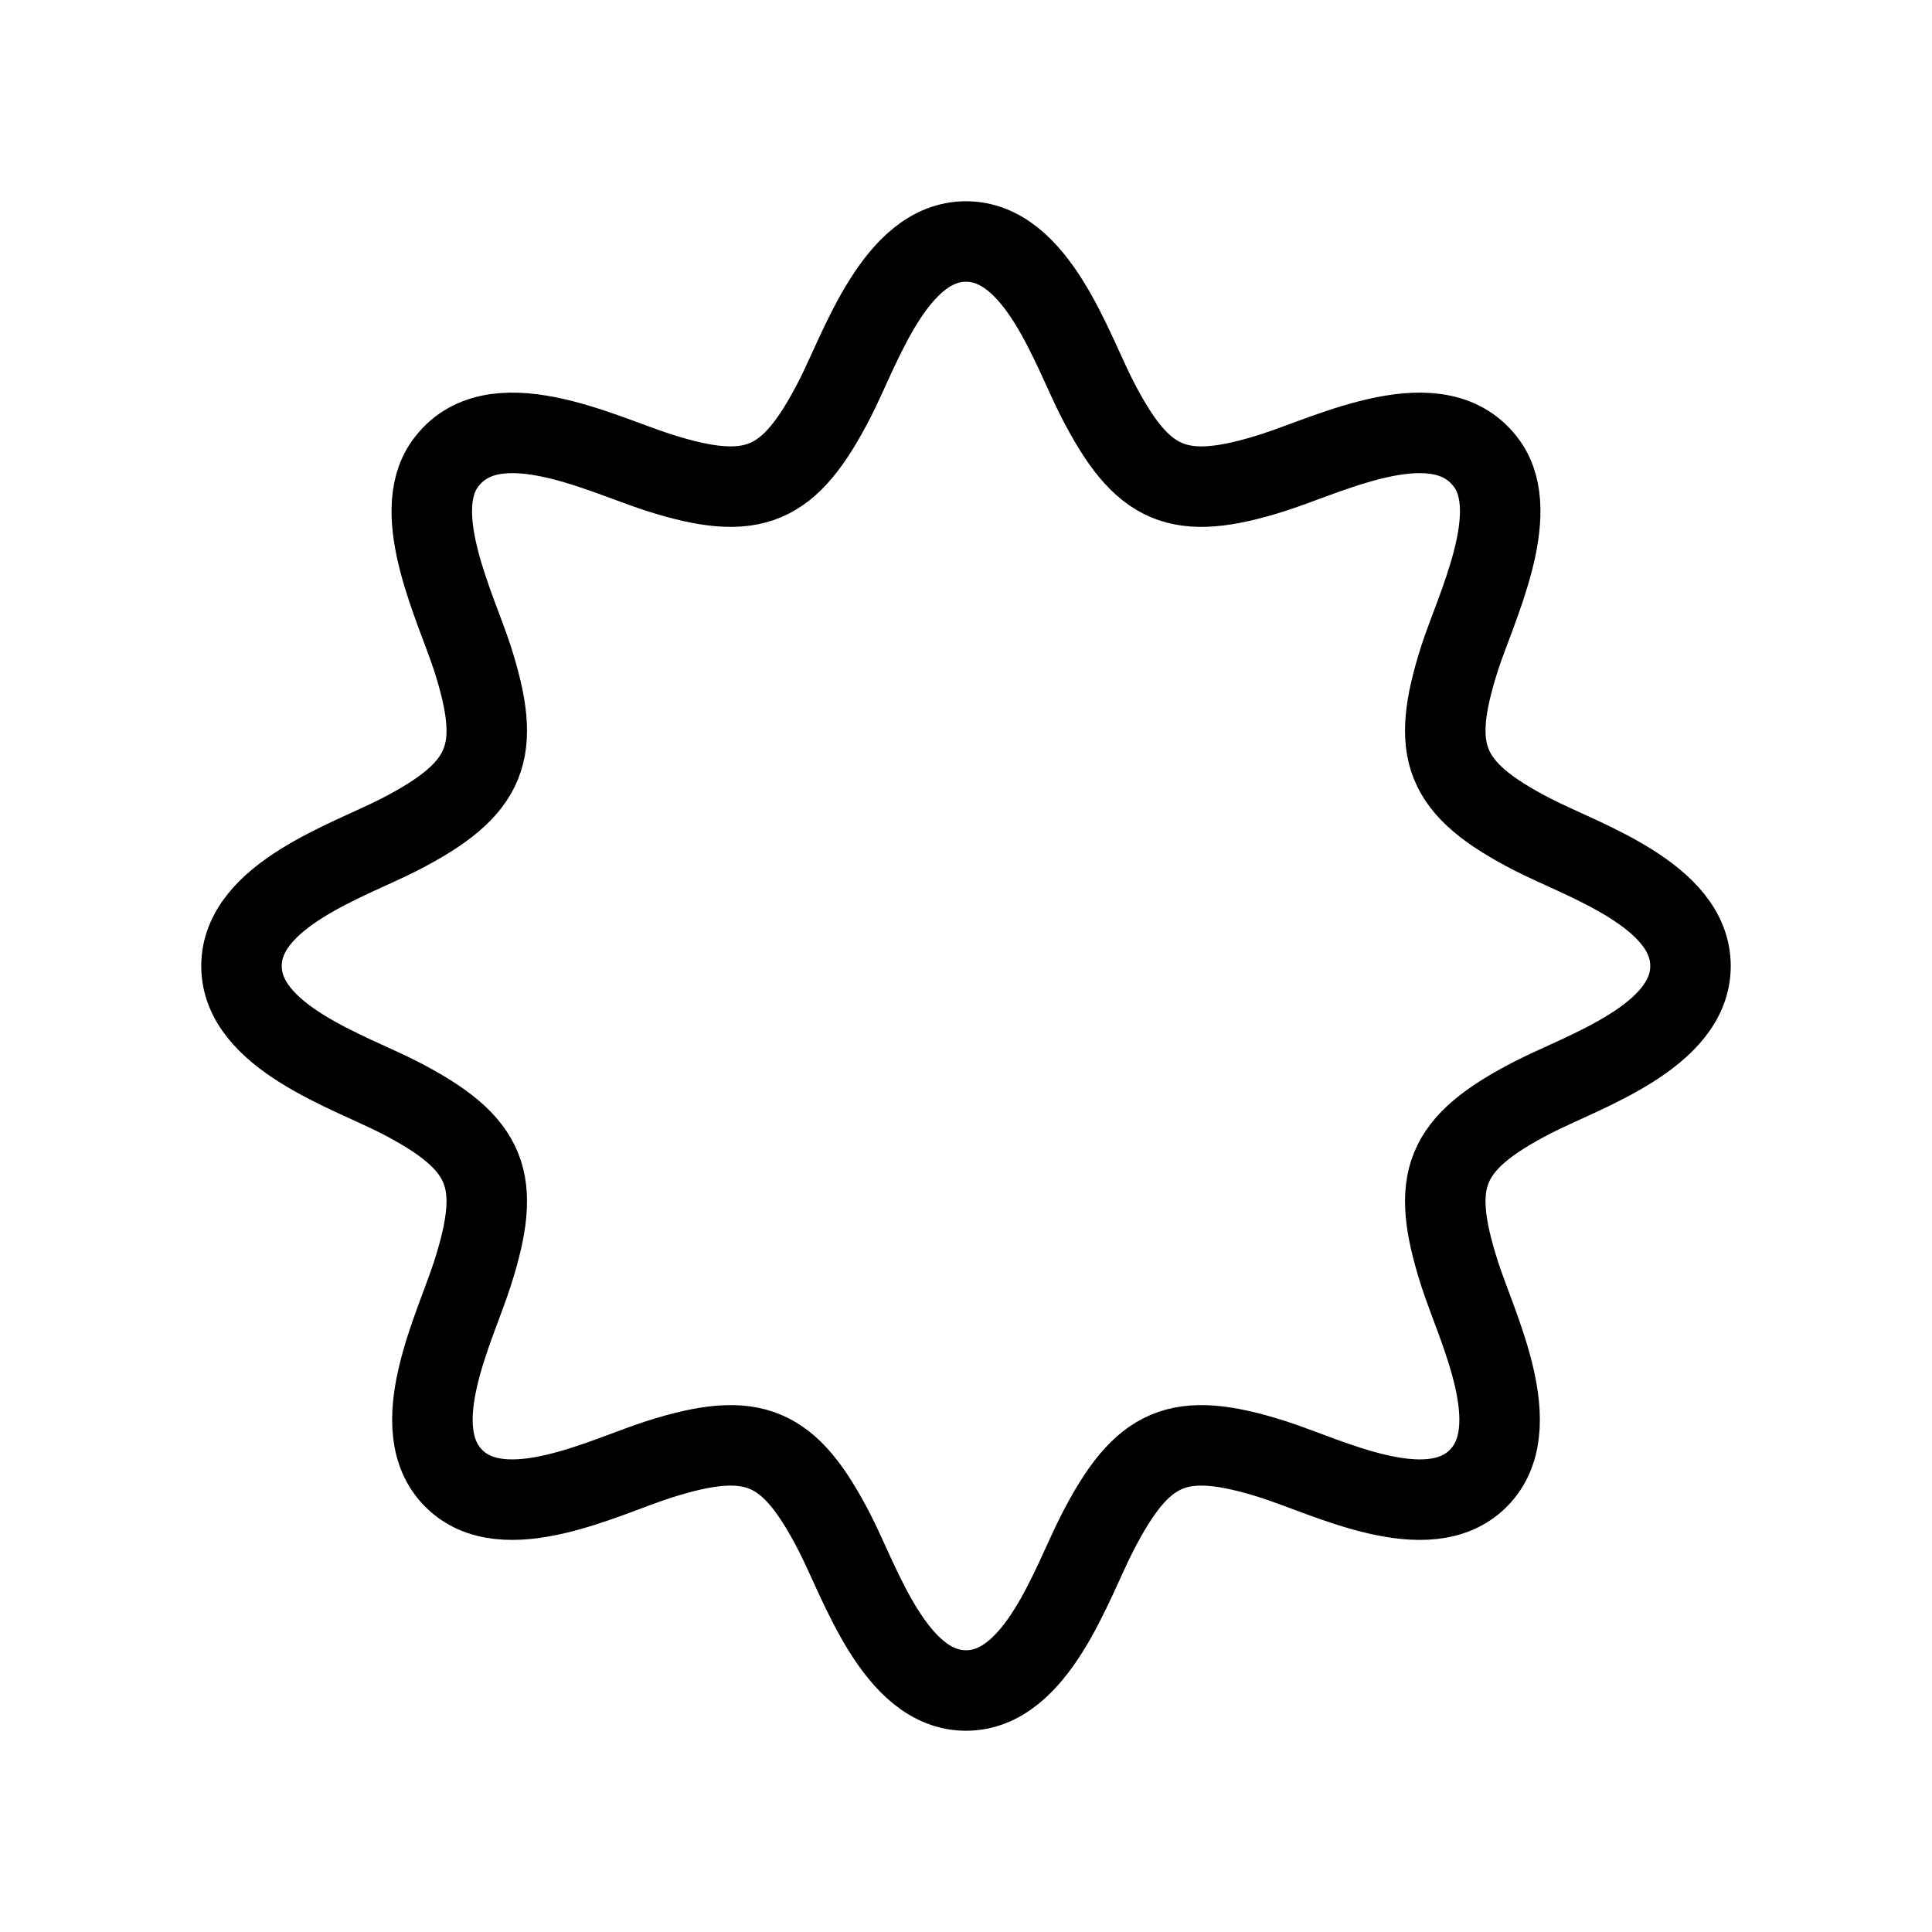 <svg xmlns="http://www.w3.org/2000/svg" viewBox="0 0 24 24" fill="none" stroke="currentColor" stroke-linecap="round" stroke-linejoin="round">
  <path d="M19.04 10.368C17.925 9.794 17.761 9.338 18.132 8.176C18.328 7.565 18.918 6.392 18.475 5.767C17.894 4.948 16.539 5.639 15.824 5.868C14.63 6.25 14.191 6.044 13.632 4.96C13.312 4.338 12.88 3 12 3C11.12 3 10.688 4.338 10.368 4.96C9.809 6.044 9.37 6.25 8.176 5.868C7.461 5.639 6.106 4.948 5.525 5.767C5.082 6.392 5.672 7.565 5.868 8.176C6.24 9.338 6.075 9.794 4.96 10.368C4.338 10.688 3 11.12 3 12C3 12.88 4.338 13.312 4.96 13.632C6.075 14.207 6.24 14.662 5.868 15.824C5.655 16.491 5.013 17.743 5.638 18.366C6.26 18.986 7.511 18.345 8.176 18.132C9.37 17.75 9.809 17.956 10.368 19.04C10.688 19.662 11.12 21 12 21C12.88 21 13.312 19.662 13.632 19.04C14.191 17.956 14.63 17.75 15.824 18.132C16.489 18.345 17.74 18.986 18.362 18.366C18.987 17.743 18.346 16.491 18.132 15.824C17.761 14.662 17.925 14.207 19.04 13.632C19.662 13.312 21 12.88 21 12C21 11.12 19.662 10.688 19.04 10.368Z" stroke="currentColor" key="k0" />
</svg>